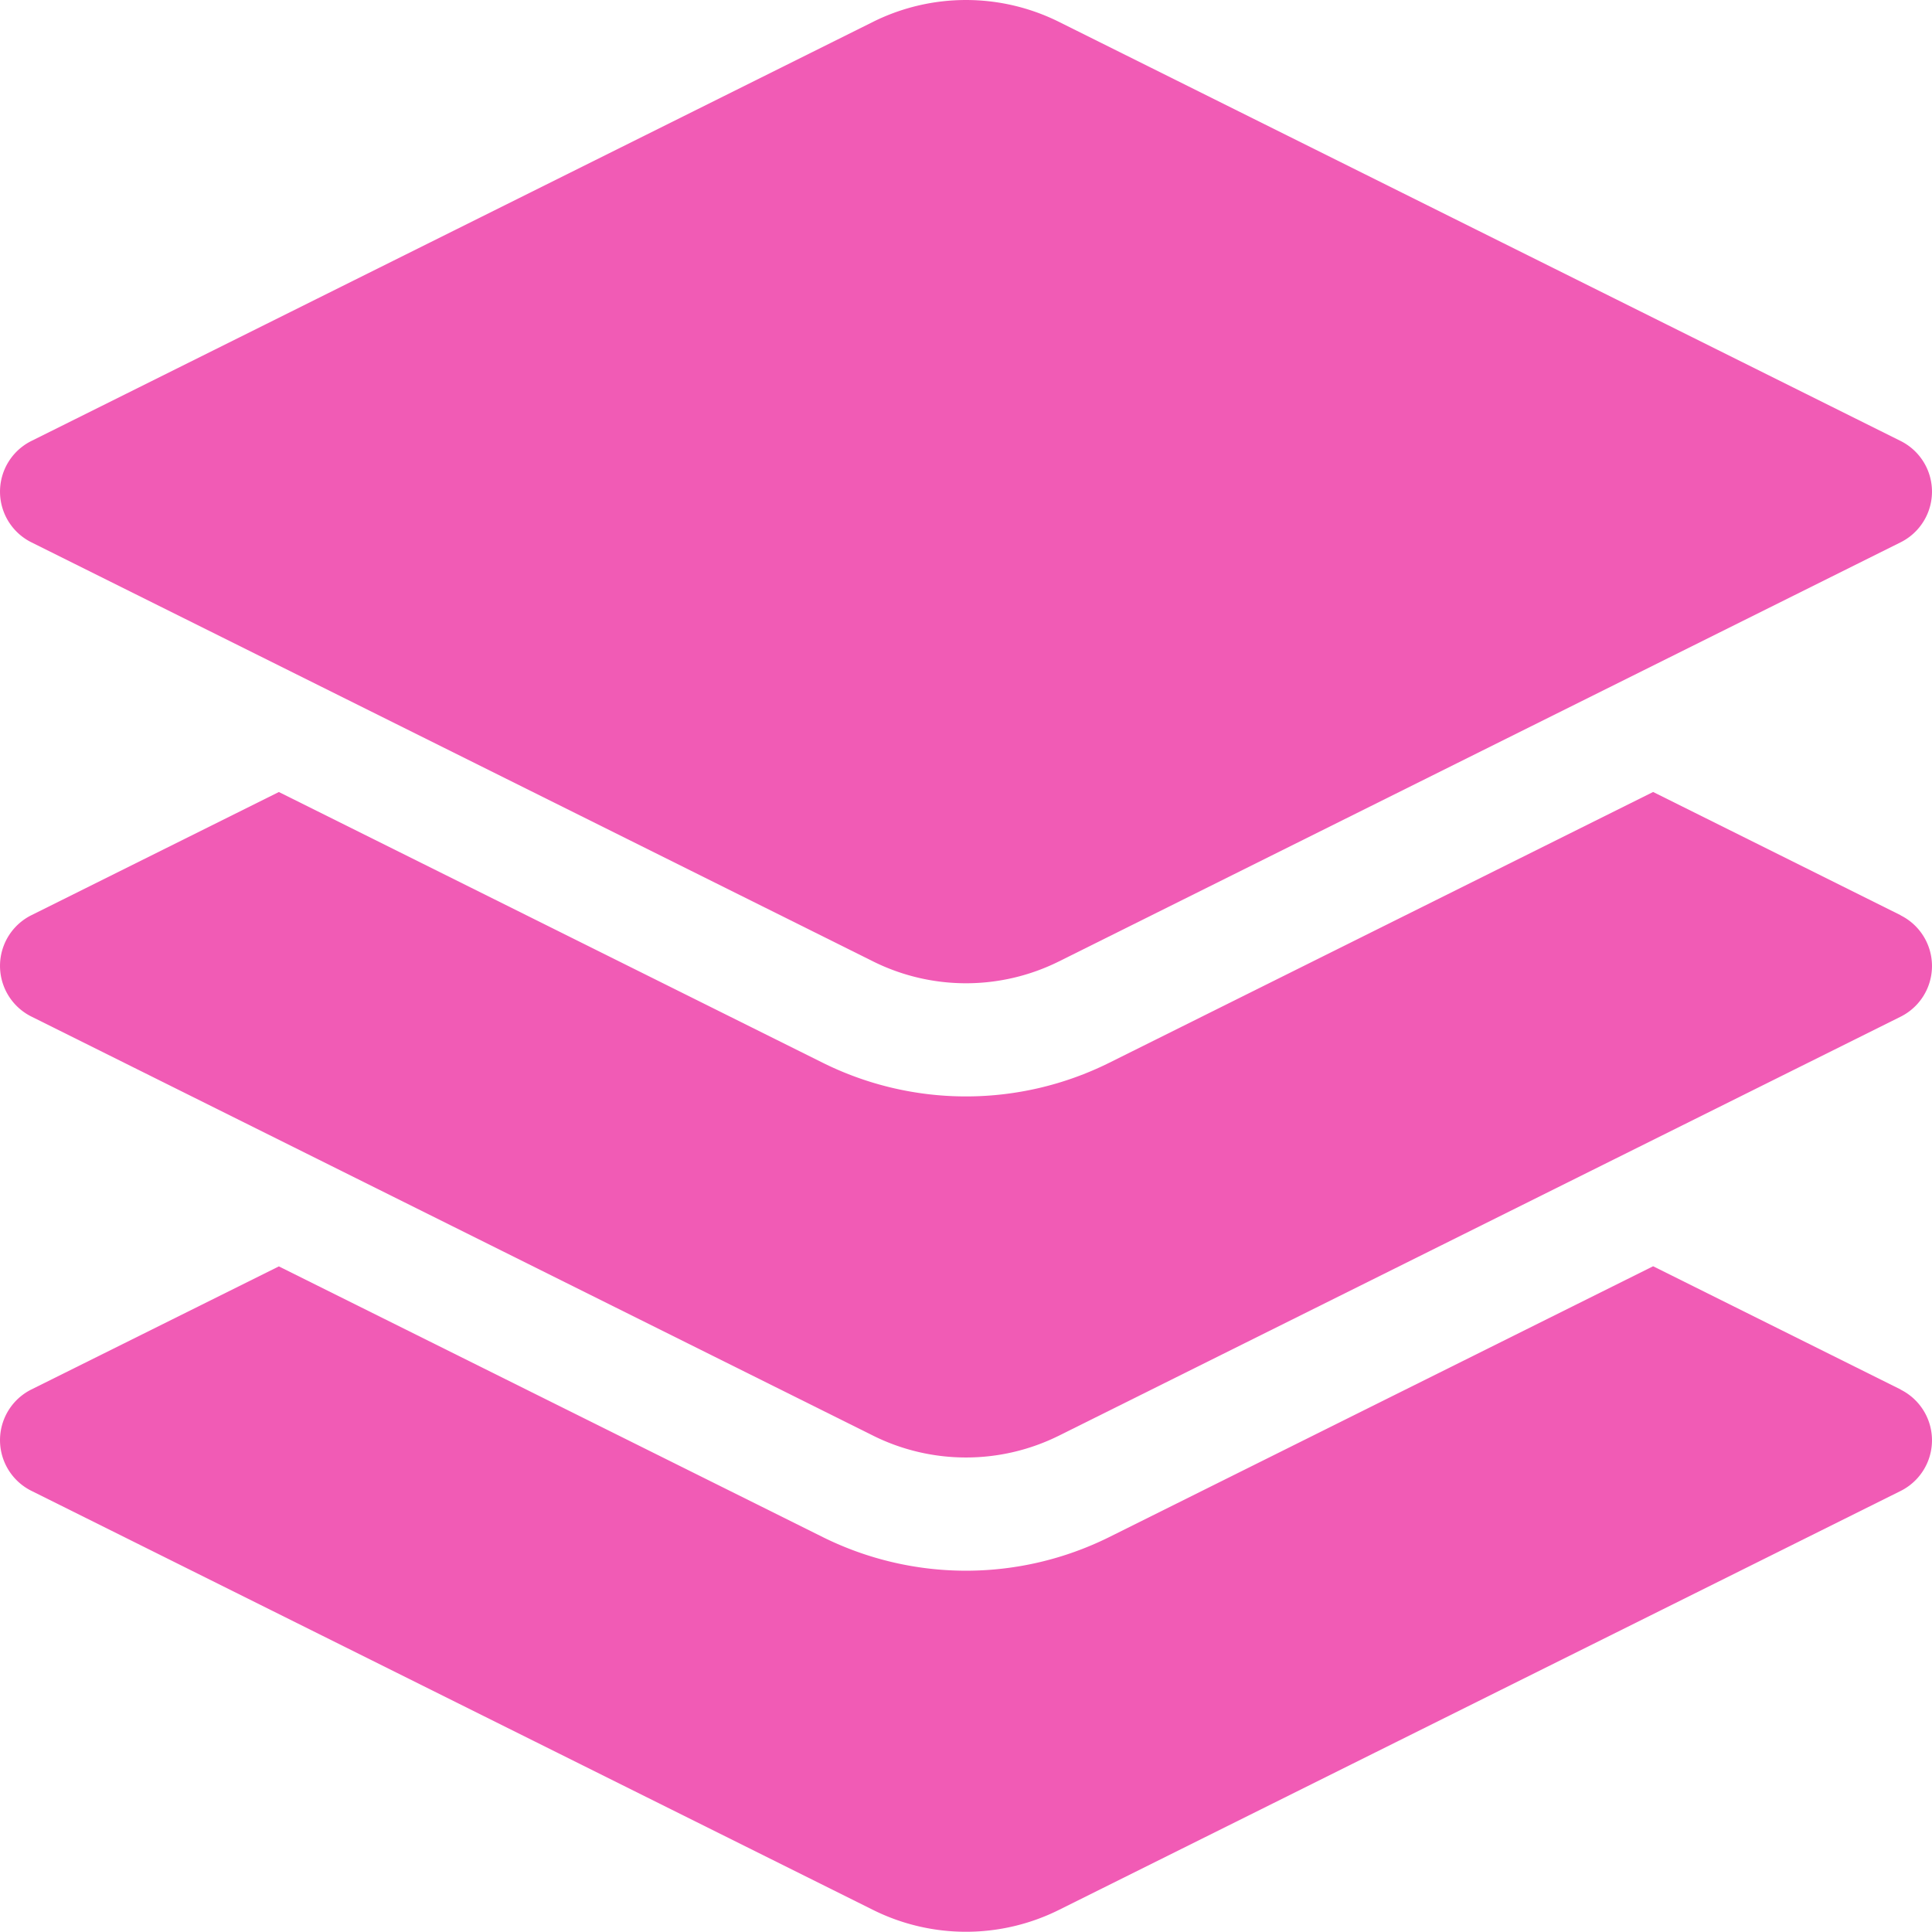 <svg xmlns="http://www.w3.org/2000/svg" width="56" height="55.996" viewBox="0 0 56 55.996"><defs><style>.a{fill:#f15bb5;}</style></defs><g transform="translate(0.001 -0.333)"><path class="a" d="M55.09,266.259l-7.174-3.572-15.773,7.853a9.325,9.325,0,0,1-8.288,0L8.082,262.688.908,266.259a1.641,1.641,0,0,0,0,2.937L25.318,281.35a6.048,6.048,0,0,0,5.363,0L55.09,269.2a1.641,1.641,0,0,0,0-2.937Zm0,0" transform="translate(0 -239.398)"/><path class="a" d="M55.09,423.4l-7.174-3.572-15.773,7.854a9.331,9.331,0,0,1-8.288,0L8.082,419.832.908,423.4a1.641,1.641,0,0,0,0,2.937l24.409,12.154a6.045,6.045,0,0,0,5.363,0L55.09,426.341a1.641,1.641,0,0,0,0-2.937Zm0,0" transform="translate(0 -382.792)"/><path class="a" d="M.909,16.052,25.319,28.206a6.045,6.045,0,0,0,5.363,0L55.091,16.052a1.641,1.641,0,0,0,0-2.937L30.681.96a6.049,6.049,0,0,0-5.363,0L.909,13.115a1.641,1.641,0,0,0,0,2.937Zm0,0" transform="translate(-0.001)"/></g></svg>